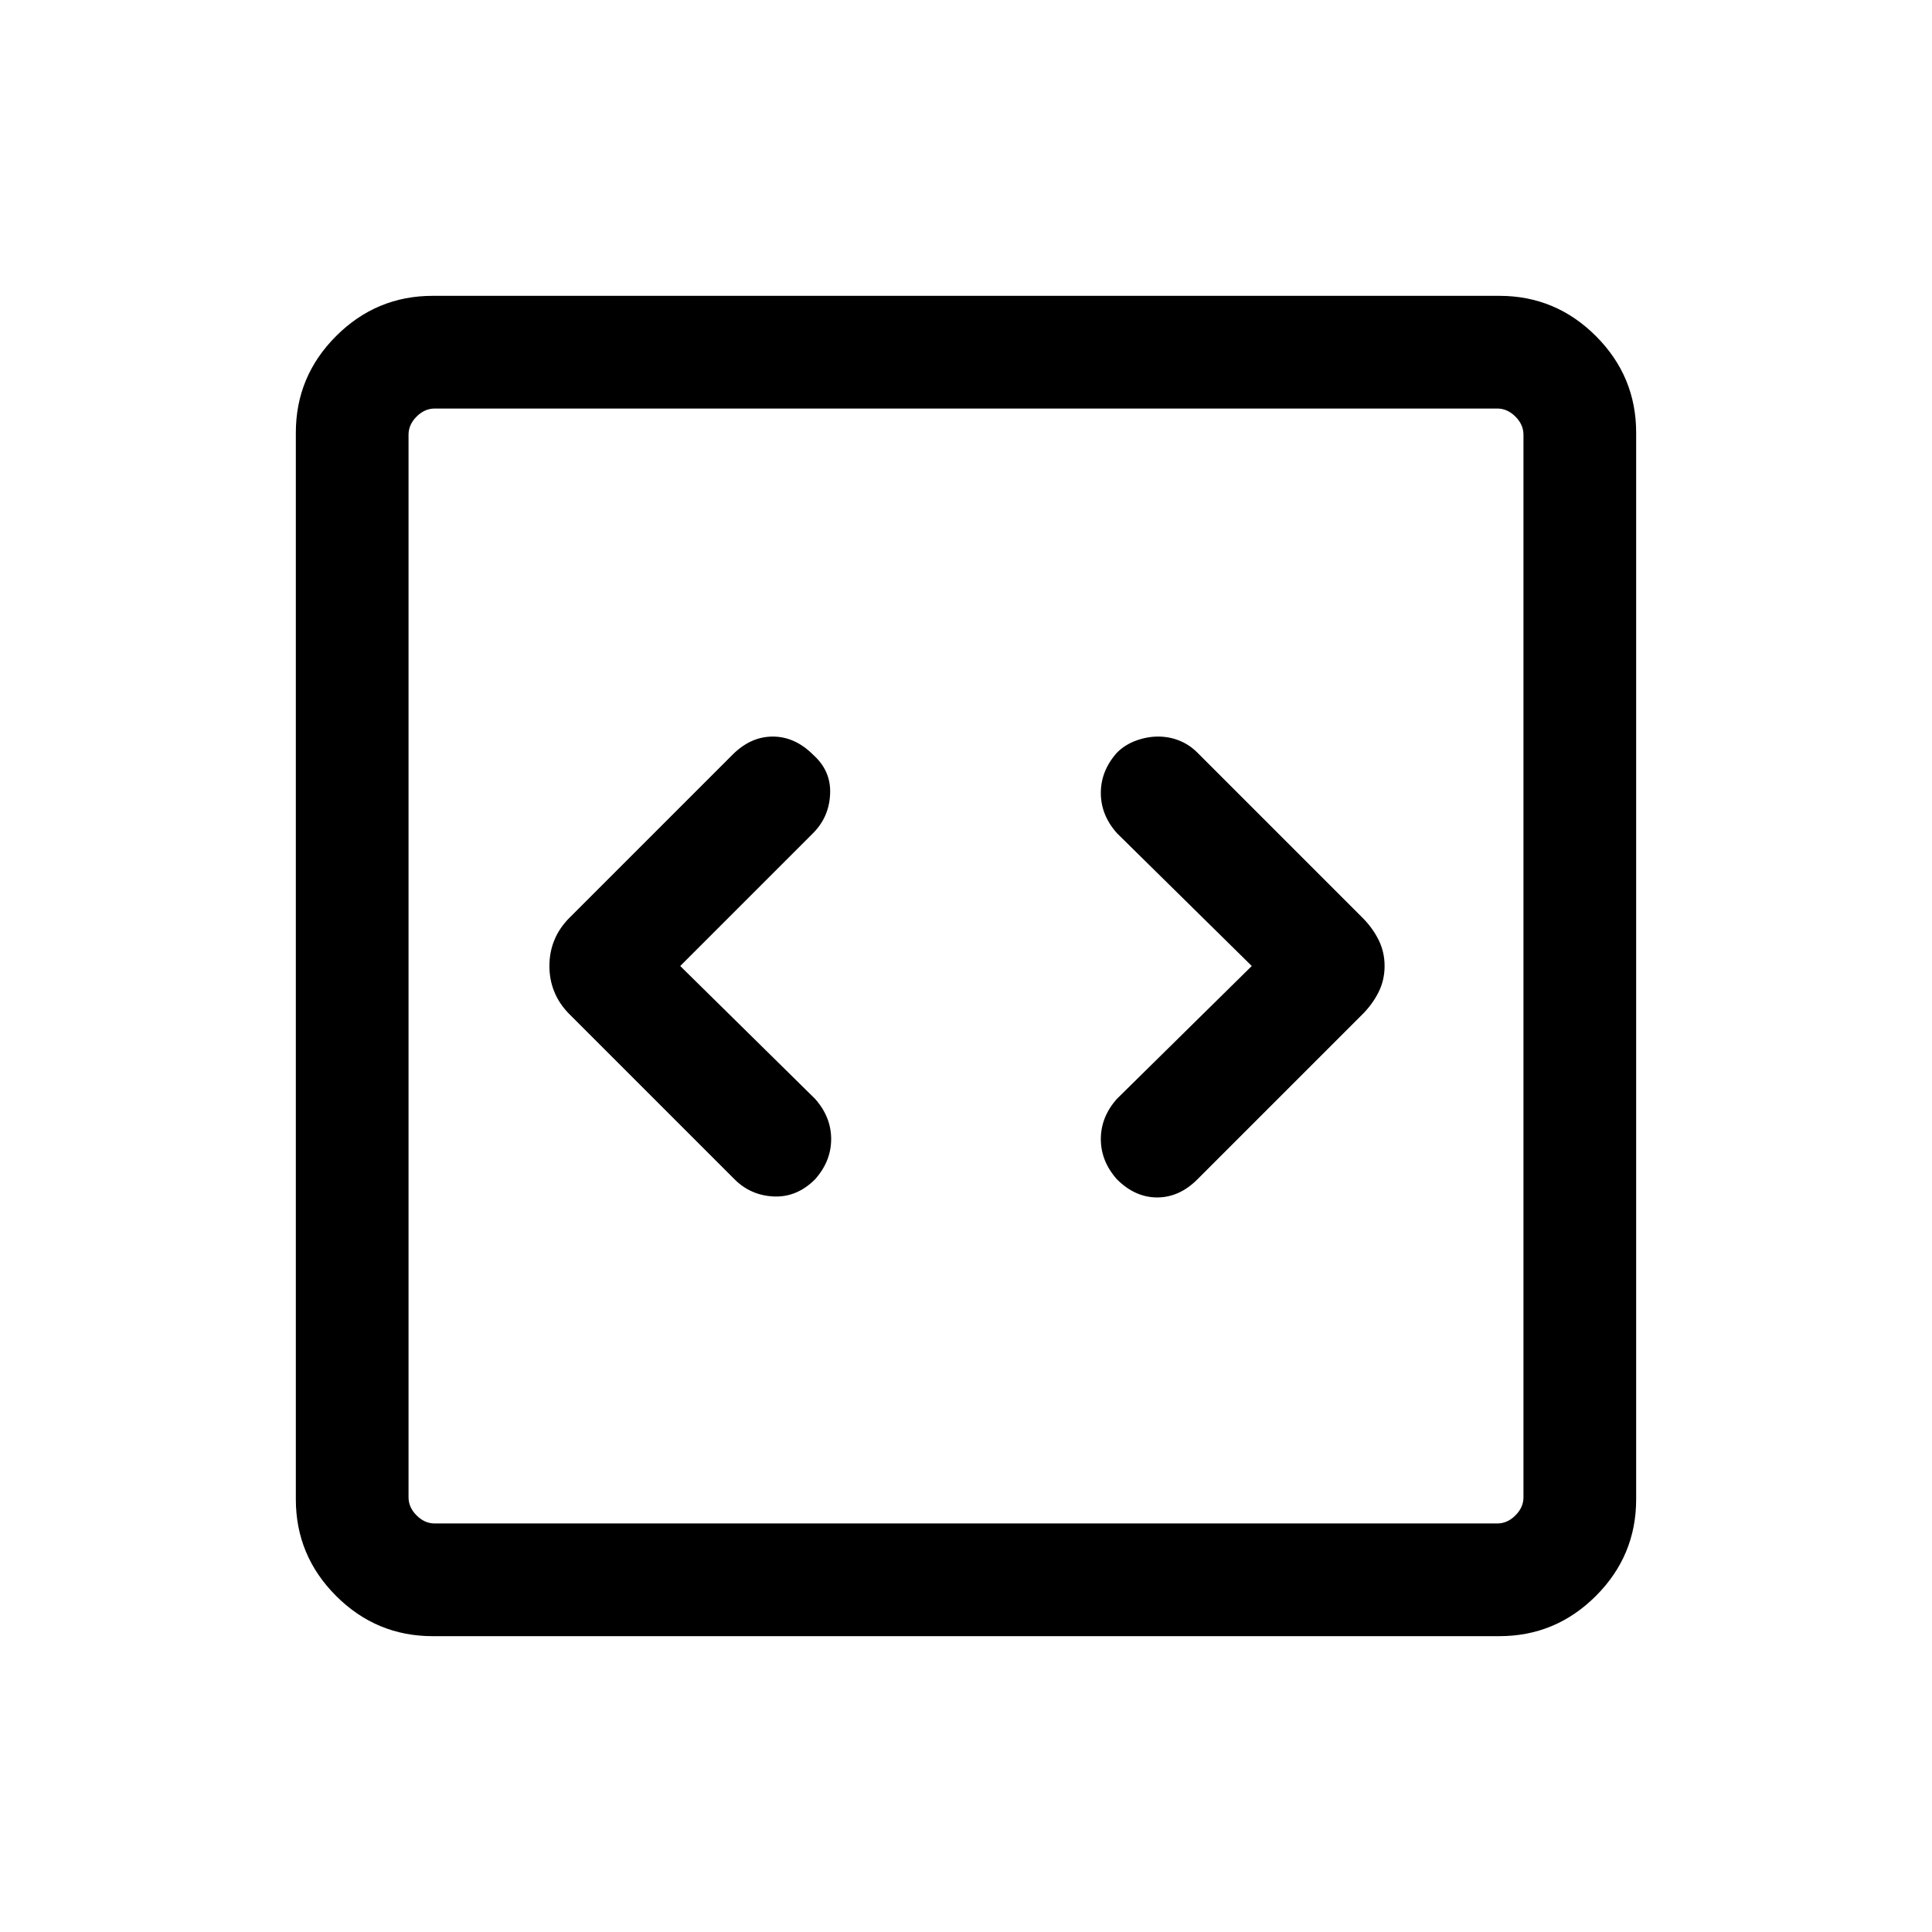 <svg xmlns="http://www.w3.org/2000/svg" height="24" width="24"><path d="m8.45 12 1.65-1.65q.2-.2.212-.488.013-.287-.212-.487-.225-.225-.5-.225t-.5.225L7.075 11.4q-.125.125-.187.275-.063.15-.063.325 0 .175.063.325.062.15.187.275l2.05 2.05q.2.2.488.213.287.012.512-.213.2-.225.2-.5t-.2-.5Zm7.1 0-1.675 1.65q-.2.225-.2.5t.2.5q.225.225.5.225t.5-.225l2.05-2.05q.125-.125.2-.275.075-.15.075-.325 0-.175-.075-.325-.075-.15-.2-.275l-2.05-2.05q-.1-.1-.225-.15-.125-.05-.263-.05-.137 0-.274.05-.138.05-.238.15-.2.225-.2.5t.2.5ZM5.375 20.325q-.7 0-1.2-.5t-.5-1.2V5.375q0-.7.5-1.2t1.2-.5h13.25q.7 0 1.2.5t.5 1.2v13.25q0 .7-.5 1.2t-1.2.5Zm.025-1.4h13.2q.125 0 .225-.1t.1-.225V5.4q0-.125-.1-.225t-.225-.1H5.4q-.125 0-.225.1t-.1.225v13.2q0 .125.1.225t.225.1Zm-.325-13.85V18.925 5.075Z"/></svg>